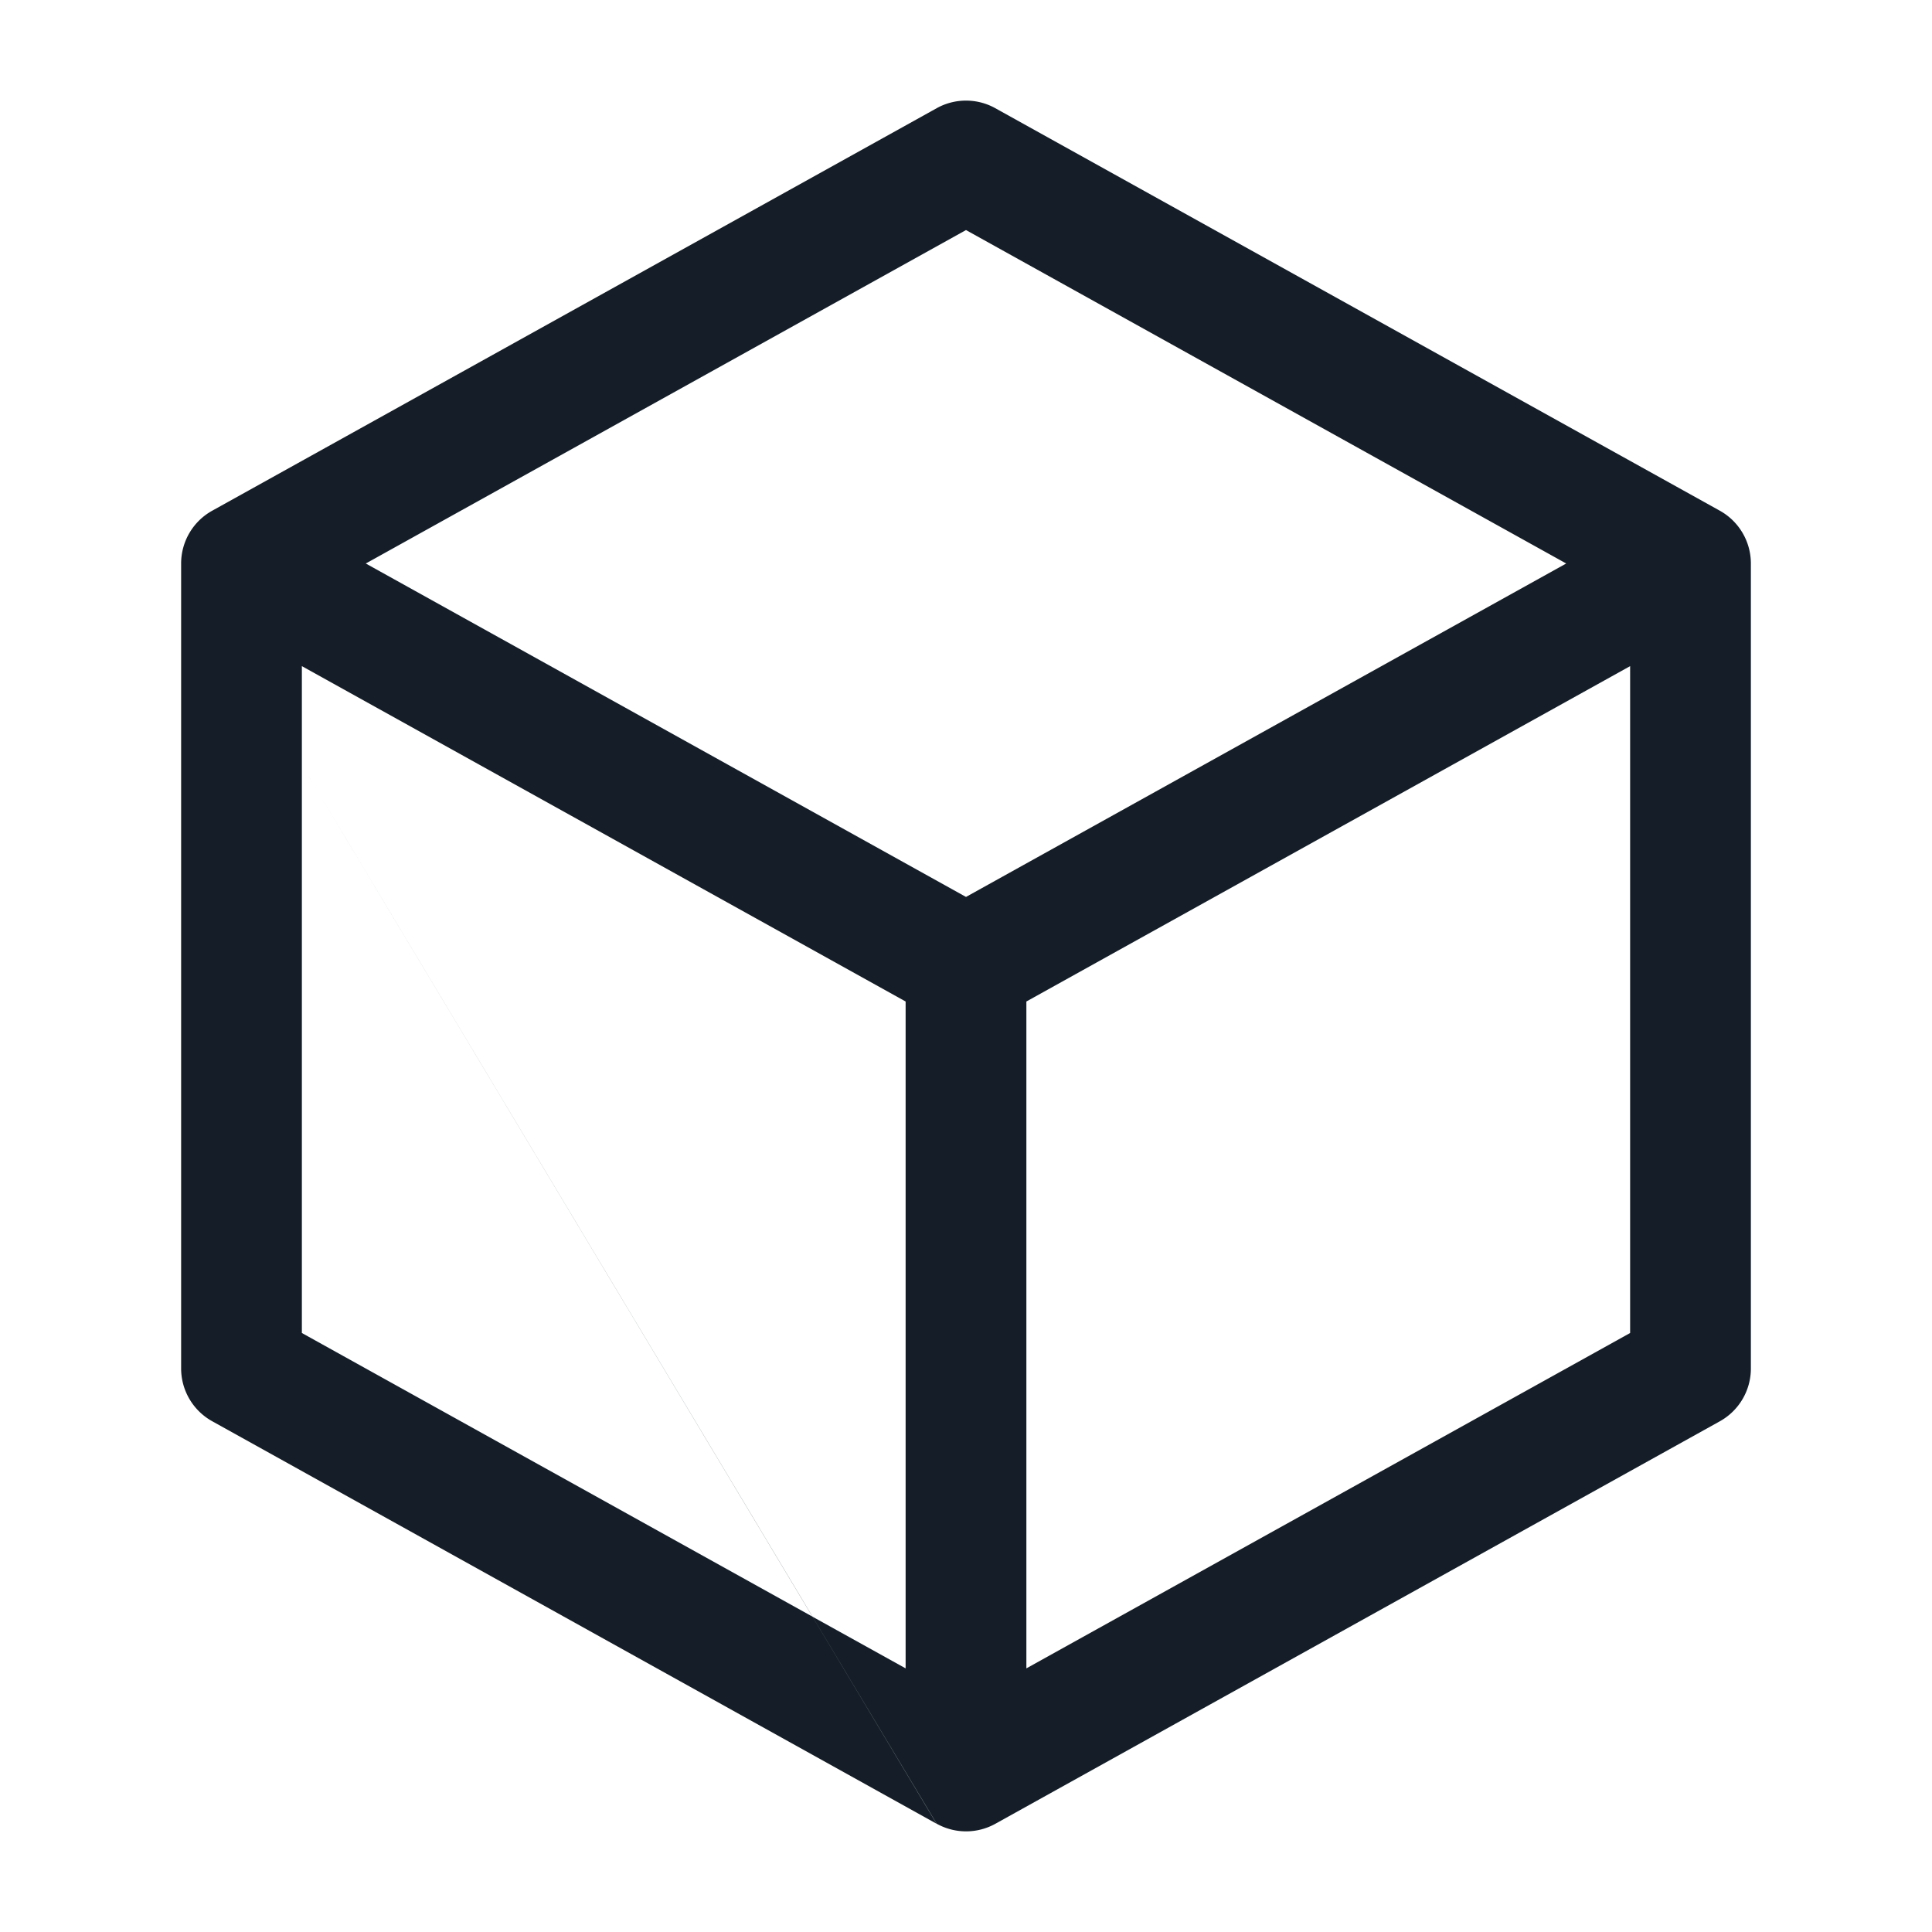 <svg viewBox="0 0 24 24" fill="none" xmlns="http://www.w3.org/2000/svg"><path fill-rule="evenodd" clip-rule="evenodd" d="M11.636 1.344a.75.75 0 0 1 .728 0l9 5A.75.75 0 0 1 21.75 7v10a.75.75 0 0 1-.386.656l-8.998 4.999a.75.75 0 0 1-.73 0l-1.543-2.572 1.157.642v-8.284l-7.5-4.166v1.227l-1.103-1.84 1.103 1.84v7.057l6.342 3.523 1.542 2.573-8.998-5A.75.75 0 0 1 2.25 17V6.993a.75.75 0 0 1 .383-.647m9.003-5.002-9 5ZM4.544 7 12 11.142 19.456 7 12 2.858 4.544 7Zm5.548 13.082h.001L3.75 9.503l6.342 10.58Zm2.658-7.64v8.283l7.5-4.166V8.275l-7.5 4.166Z" fill="#151E28"/></svg>